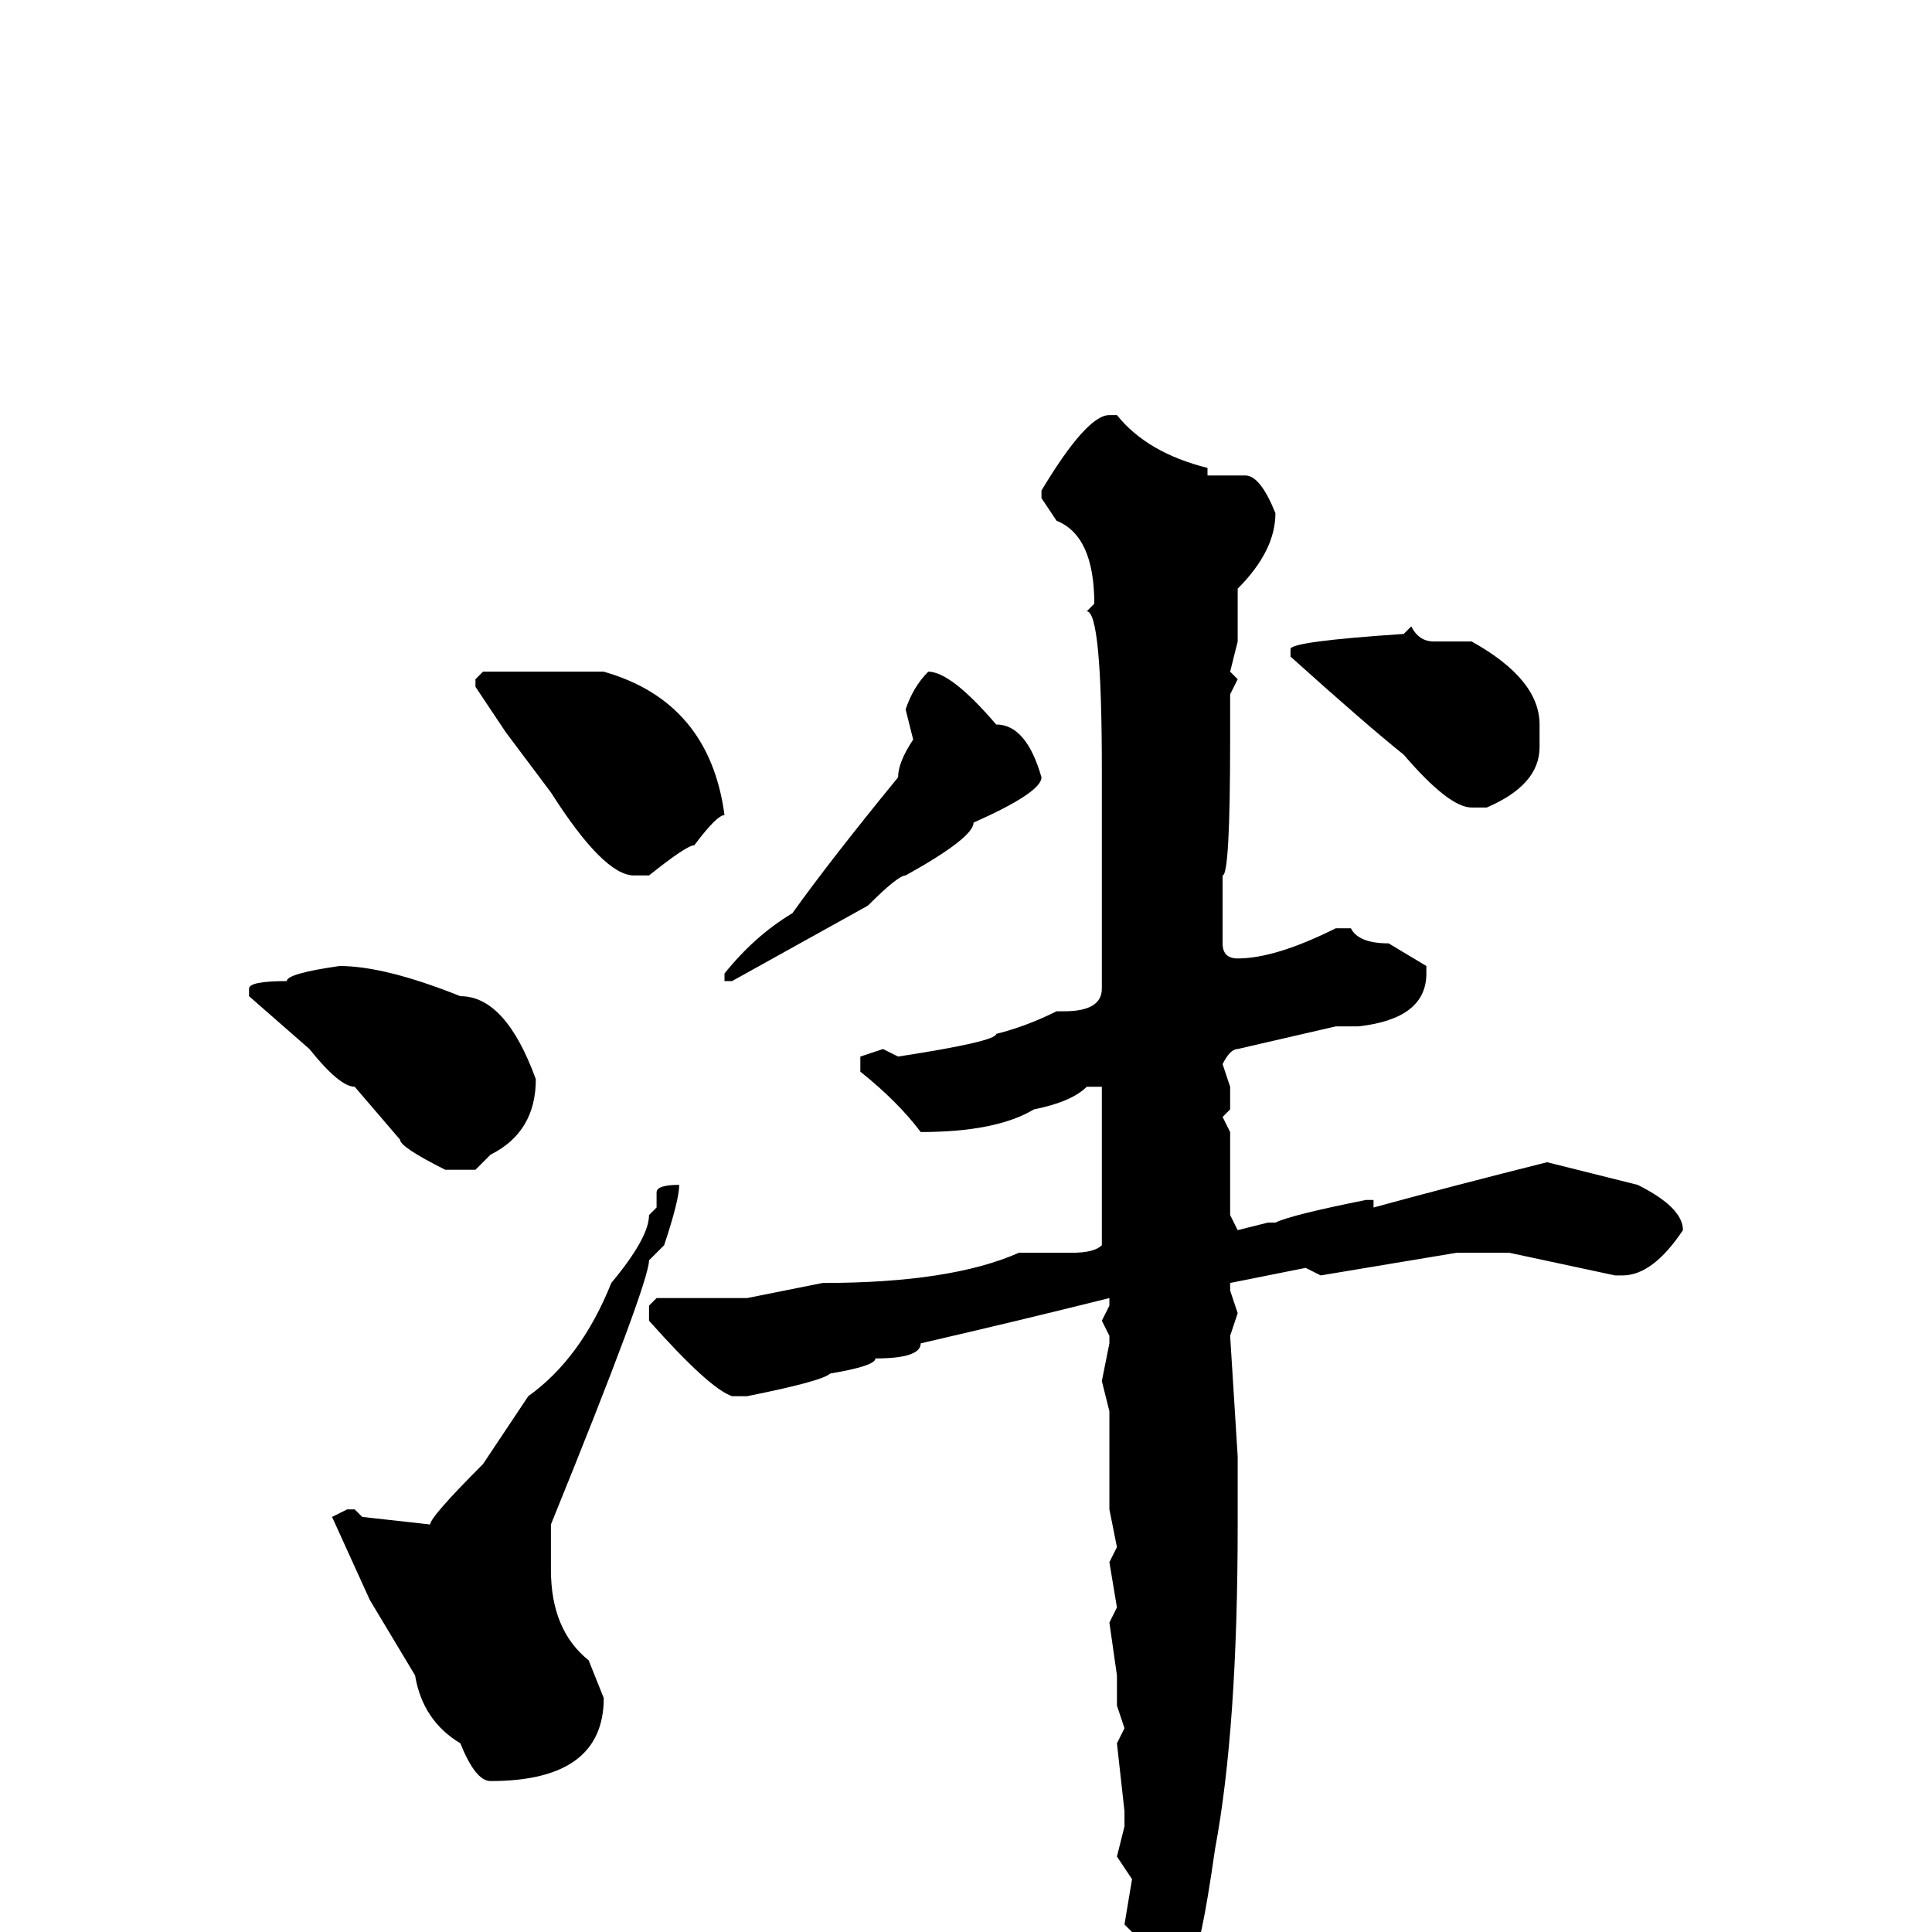 <svg xmlns="http://www.w3.org/2000/svg" viewBox="0 -256 256 256">
	<path fill="#000000" d="M147 -201H148Q152 -196 160 -194V-193H165Q167 -193 169 -188Q169 -183 164 -178V-171L163 -167L164 -166L163 -164V-158Q163 -140 162 -140V-135V-131Q162 -129 164 -129Q169 -129 177 -133H179Q180 -131 184 -131L189 -128V-127Q189 -121 180 -120H177L164 -117Q163 -117 162 -115L163 -112V-109L162 -108L163 -106V-95L164 -93L168 -94H169Q171 -95 181 -97H182V-96Q193 -99 205 -102L217 -99Q223 -96 223 -93Q219 -87 215 -87H214L200 -90H193L175 -87L173 -88L163 -86V-85L164 -82L163 -79L164 -63V-54Q164 -27 161 -11Q159 3 158 3V5Q157 13 154 19Q154 23 151 25H150L149 22L150 0L149 -1L150 -7L148 -10L149 -14V-16L148 -25L149 -27L148 -30V-34L147 -41L148 -43L147 -49L148 -51L147 -56V-69L146 -73L147 -78V-79L146 -81L147 -83V-84Q135 -81 122 -78Q122 -76 116 -76Q116 -75 110 -74Q109 -73 99 -71H97Q94 -72 86 -81V-83L87 -84H88H89H99L109 -86Q126 -86 135 -90H142Q145 -90 146 -91V-98V-104V-109V-112H144Q142 -110 137 -109Q132 -106 122 -106Q119 -110 114 -114V-116L117 -117L119 -116Q132 -118 132 -119Q136 -120 140 -122H141Q146 -122 146 -125V-136V-143V-147V-151V-154Q146 -175 144 -175L145 -176Q145 -185 140 -187L138 -190V-191Q144 -201 147 -201ZM187 -173Q188 -171 190 -171H195Q204 -166 204 -160V-157Q204 -152 197 -149H195Q192 -149 186 -156Q181 -160 171 -169V-170Q171 -171 186 -172ZM64 -167H80Q94 -163 96 -148Q95 -148 92 -144Q91 -144 86 -140H84Q80 -140 73 -151L67 -159L63 -165V-166ZM123 -167Q126 -167 132 -160Q136 -160 138 -153Q138 -151 129 -147Q129 -145 120 -140Q119 -140 115 -136L97 -126H96V-127Q100 -132 105 -135Q110 -142 119 -153Q119 -155 121 -158L120 -162Q121 -165 123 -167ZM45 -128Q51 -128 61 -124Q67 -124 71 -113Q71 -106 65 -103L63 -101H59Q53 -104 53 -105L47 -112Q45 -112 41 -117L33 -124V-125Q33 -126 38 -126Q38 -127 45 -128ZM90 -99Q90 -97 88 -91L86 -89Q86 -86 73 -54V-48Q73 -40 78 -36L80 -31Q80 -20 65 -20Q63 -20 61 -25Q56 -28 55 -34L49 -44L44 -55L46 -56H47L48 -55L57 -54Q57 -55 64 -62L70 -71Q77 -76 81 -86Q86 -92 86 -95L87 -96V-98Q87 -99 90 -99Z"/>
</svg>